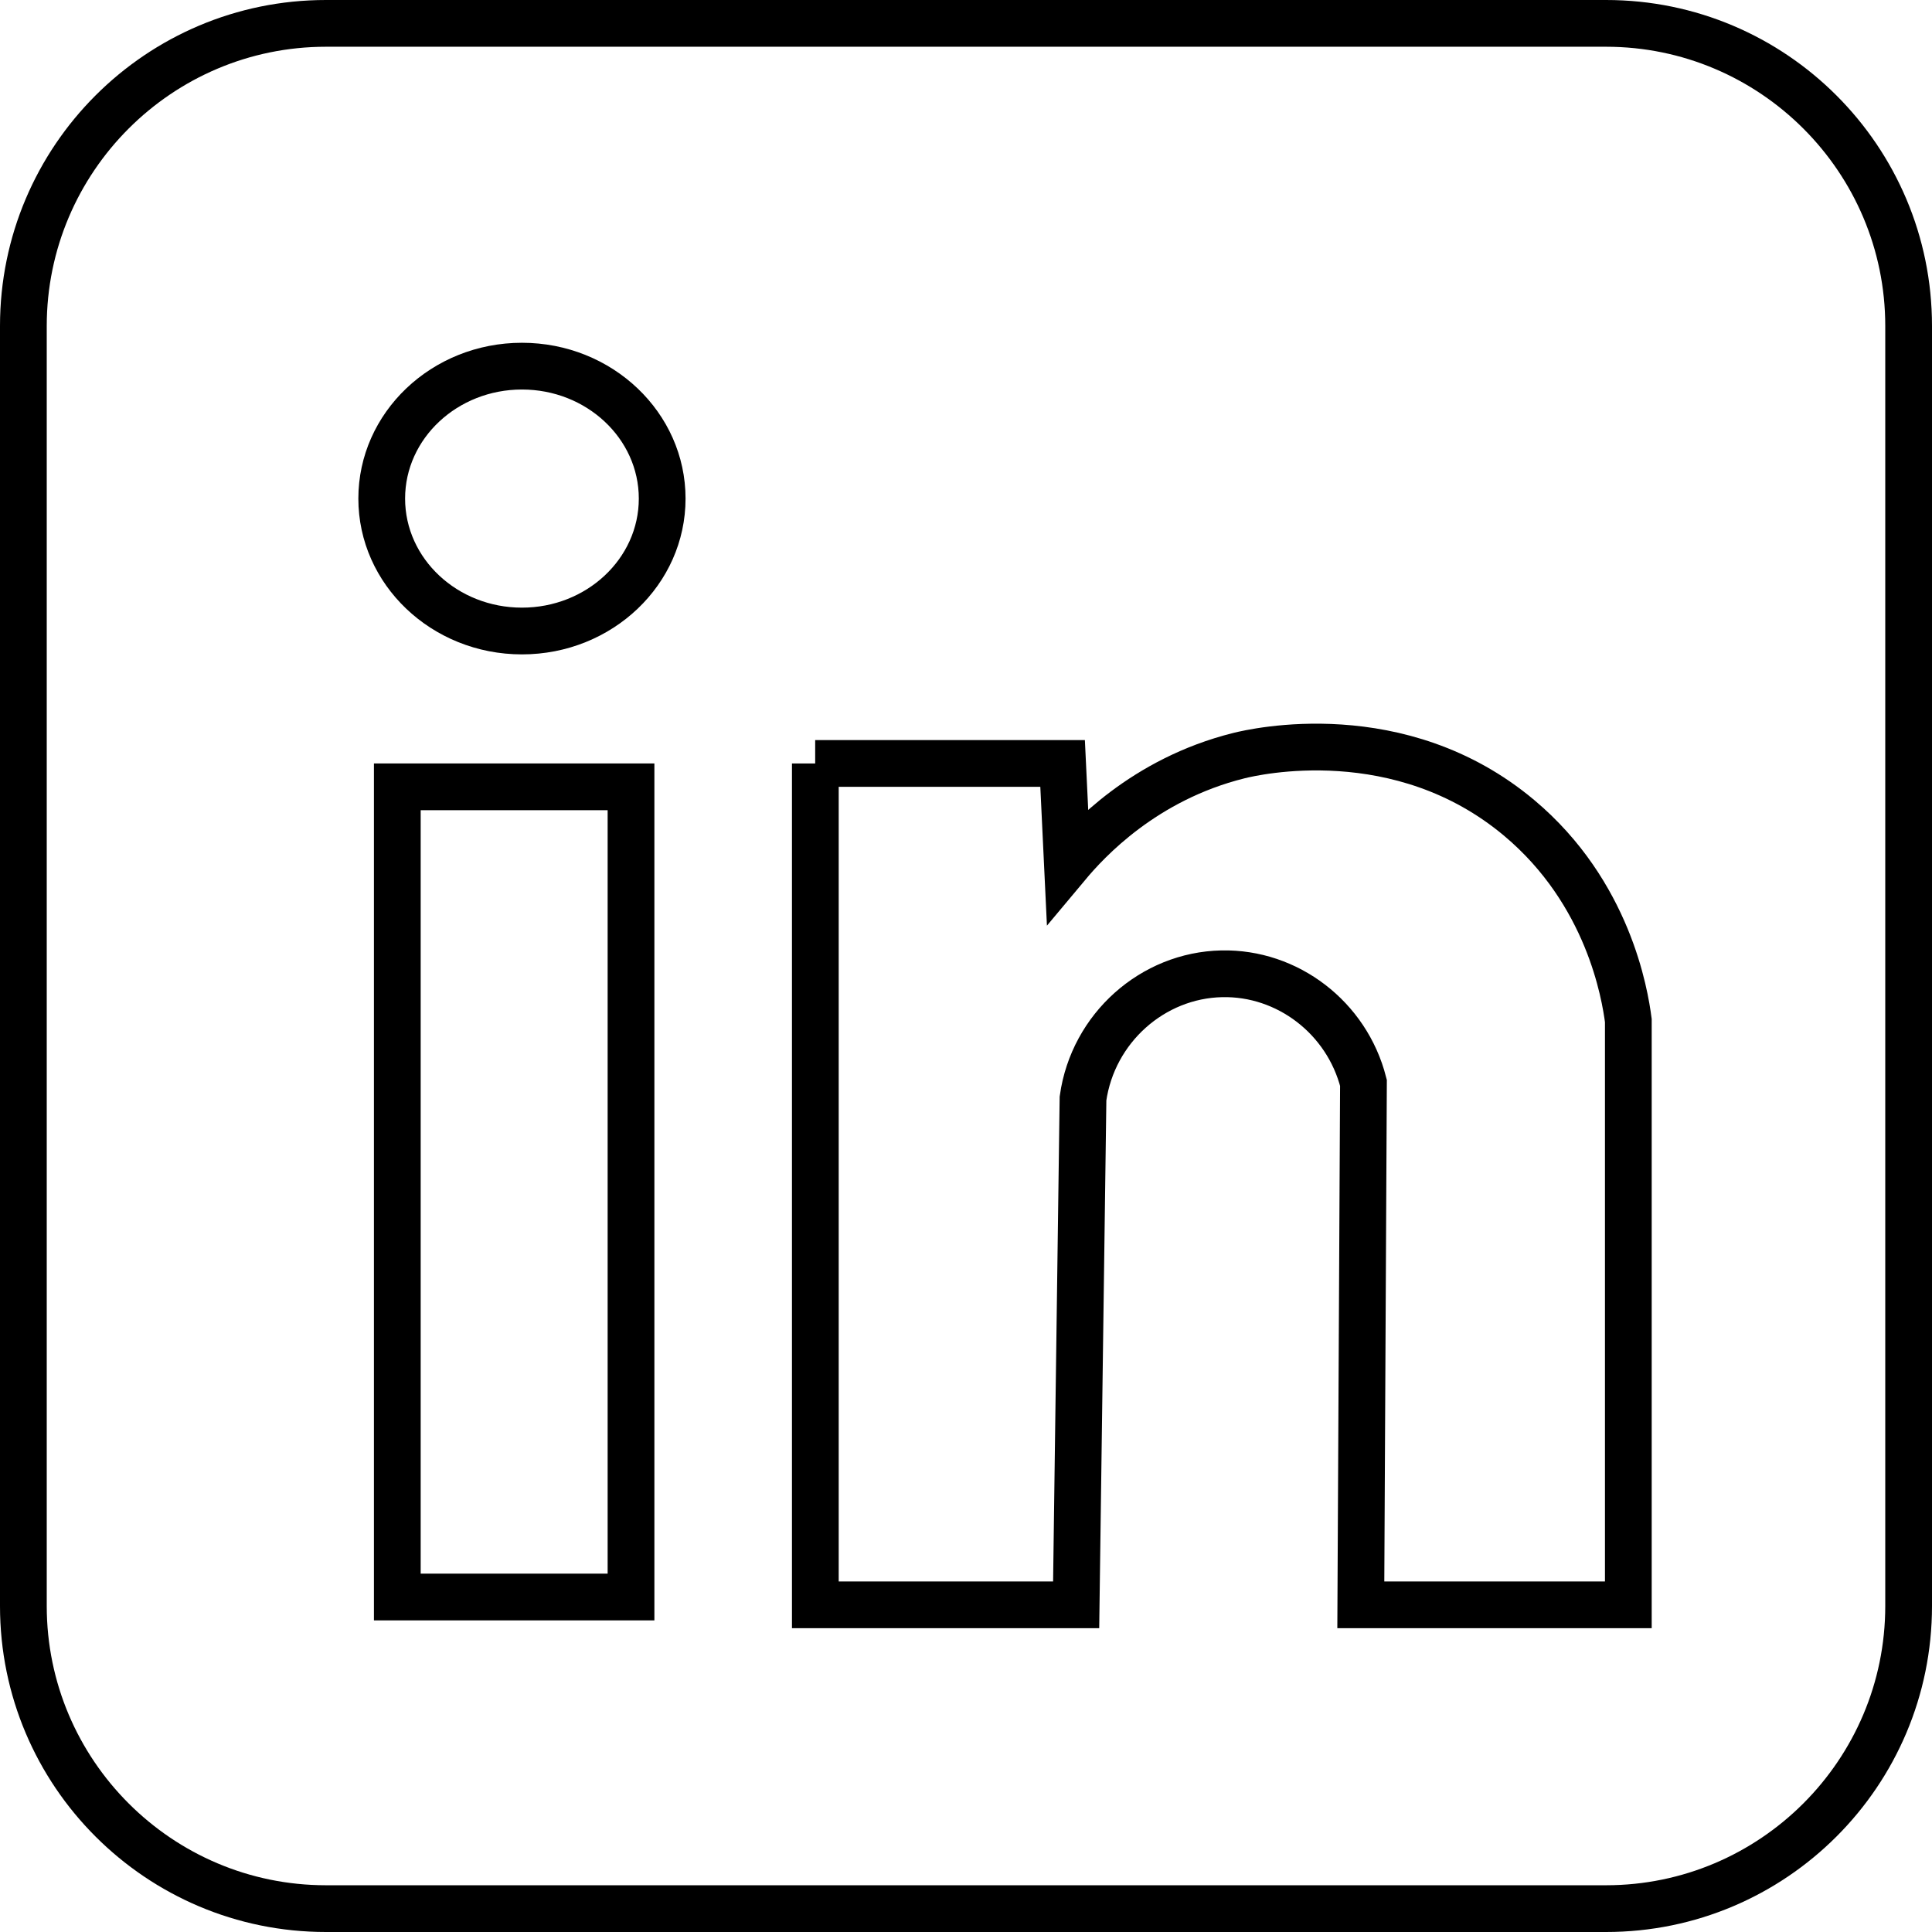 <?xml version="1.0" encoding="UTF-8"?><svg id="Layer_1" xmlns="http://www.w3.org/2000/svg" width="124" height="124" viewBox="0 0 124 124"><defs><style>.cls-1{fill:none;stroke:#000;stroke-miterlimit:10;stroke-width:3px;}</style></defs><path d="M103.08,3c9.88,0,17.92,8.04,17.92,17.92V103.08c0,9.88-8.04,17.92-17.92,17.92H20.92c-9.88,0-17.92-8.04-17.92-17.92V20.92C3,11.04,11.04,3,20.92,3H103.08M103.08,0H20.92C9.37,0,0,9.37,0,20.92V103.08C0,114.63,9.37,124,20.92,124H103.08c11.55,0,20.92-9.37,20.92-20.92V20.92C124,9.37,114.63,0,103.08,0h0Z"/><path d="M33.5,25c4.14,0,7.5,3.14,7.5,7s-3.36,7-7.5,7-7.5-3.14-7.5-7,3.36-7,7.5-7m0-3c-5.8,0-10.5,4.48-10.5,10s4.7,10,10.5,10,10.5-4.48,10.5-10-4.7-10-10.5-10h0Z"/><path d="M39,52v49h-12V52h12m3-3H24v55h18V49h0Z"/><path class="cls-1" d="M52.32,49h15.88l.31,6.5c1.28-1.53,4.9-5.48,11-7,1-.25,10.35-2.42,18,4,5.73,4.81,6.78,11.32,7,13v37.5h-17.17l.17-33.5c-1.07-4.19-4.88-7.09-9.09-7-4.44,.09-8.27,3.48-8.91,8l-.44,32.5h-16.74V49Z"/></svg>